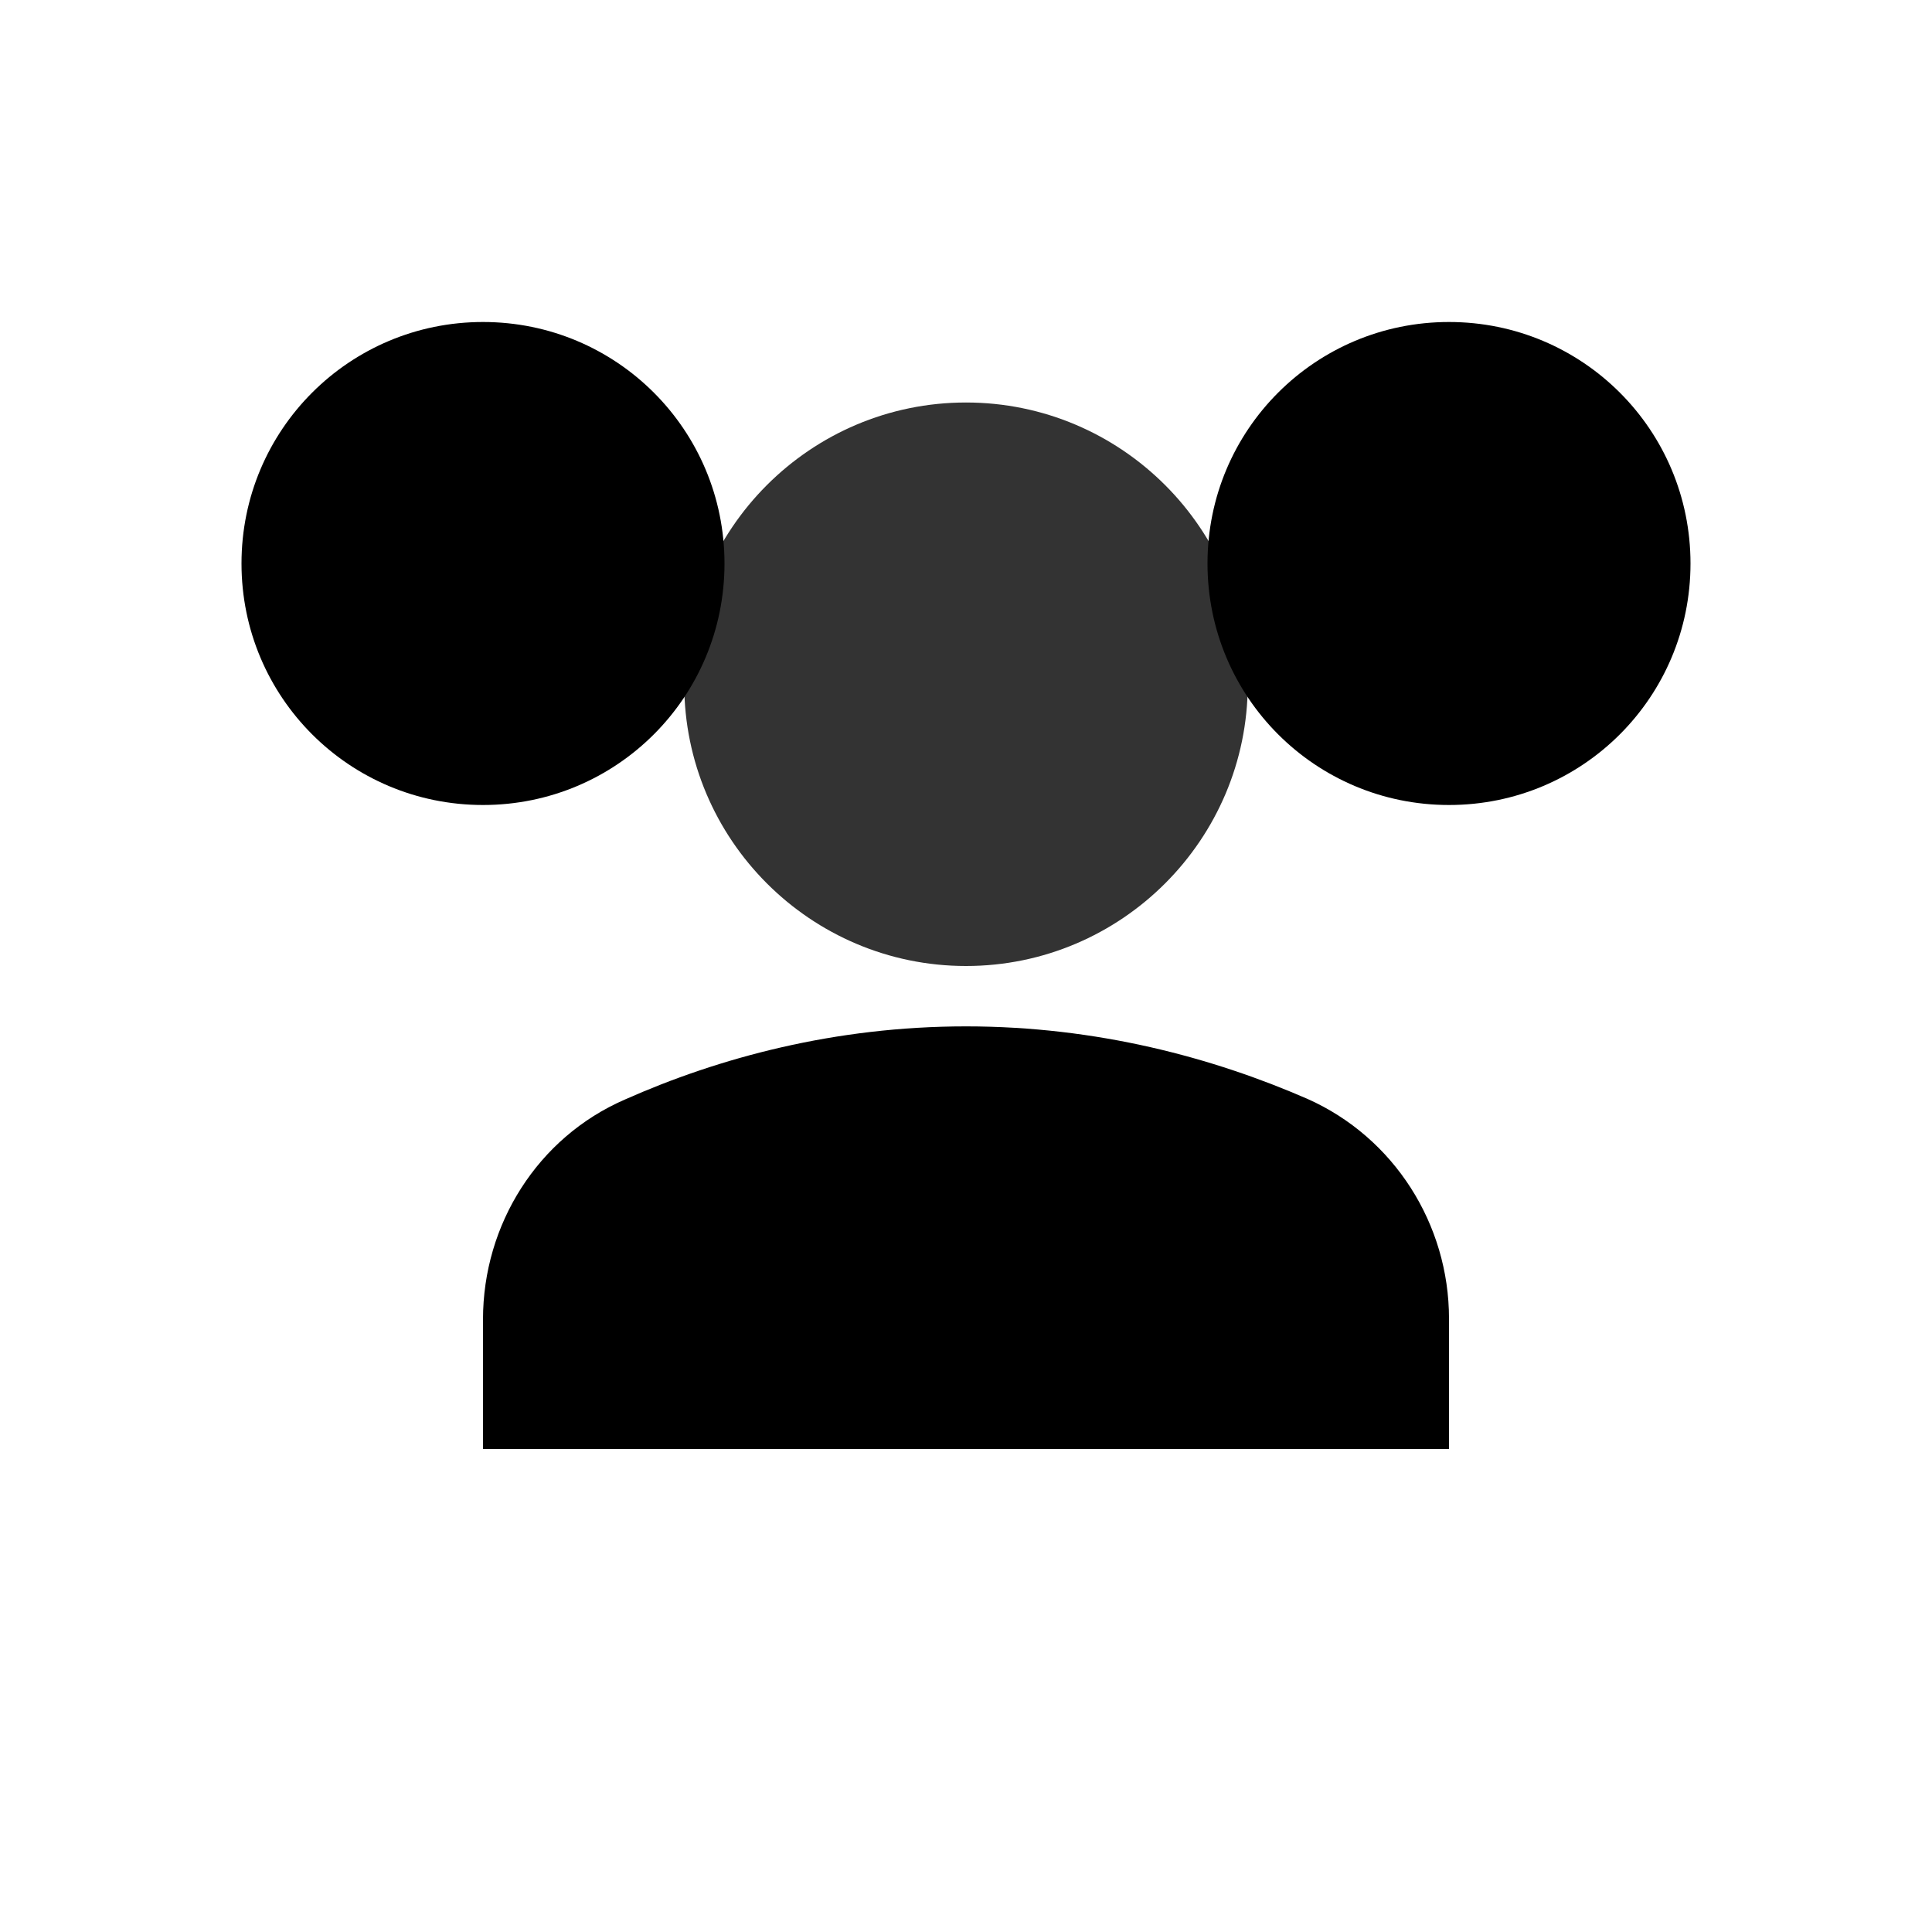 <?xml version="1.0" encoding="UTF-8"?>
<svg xmlns="http://www.w3.org/2000/svg" viewBox="0 0 24 24" class="w-6 h-6">
  <style>
    @keyframes team {
      0% { transform: translateX(0); }
      50% { transform: translateX(2px); }
      100% { transform: translateX(0); }
    }
    @keyframes pulse {
      0% { opacity: 0.8; }
      50% { opacity: 1; }
      100% { opacity: 0.8; }
    }
    .person {
      fill: currentColor;
      transform-origin: center;
      opacity: 0.8;
    }
    .group {
      fill: currentColor;
      transform-origin: center;
    }
    svg:hover .person {
      animation: team 1.5s infinite;
    }
    svg:hover .group {
      animation: pulse 2s infinite;
    }
  </style>
  <path class="group" d="M12 12.75c1.63 0 3.07.39 4.24.9 1.08.48 1.76 1.56 1.76 2.73V18H6v-1.61c0-1.18.68-2.26 1.76-2.73 1.17-.52 2.61-.91 4.24-.91z"/>
  <path class="person" d="M12 12c1.93 0 3.5-1.57 3.5-3.5S13.93 5 12 5 8.5 6.57 8.5 8.5 10.07 12 12 12z"/>
  <path class="group" d="M18 10c1.66 0 3-1.34 3-3s-1.34-3-3-3-3 1.34-3 3 1.34 3 3 3zM6 10c1.66 0 3-1.34 3-3S7.66 4 6 4 3 5.34 3 7s1.34 3 3 3z"/>
</svg>
